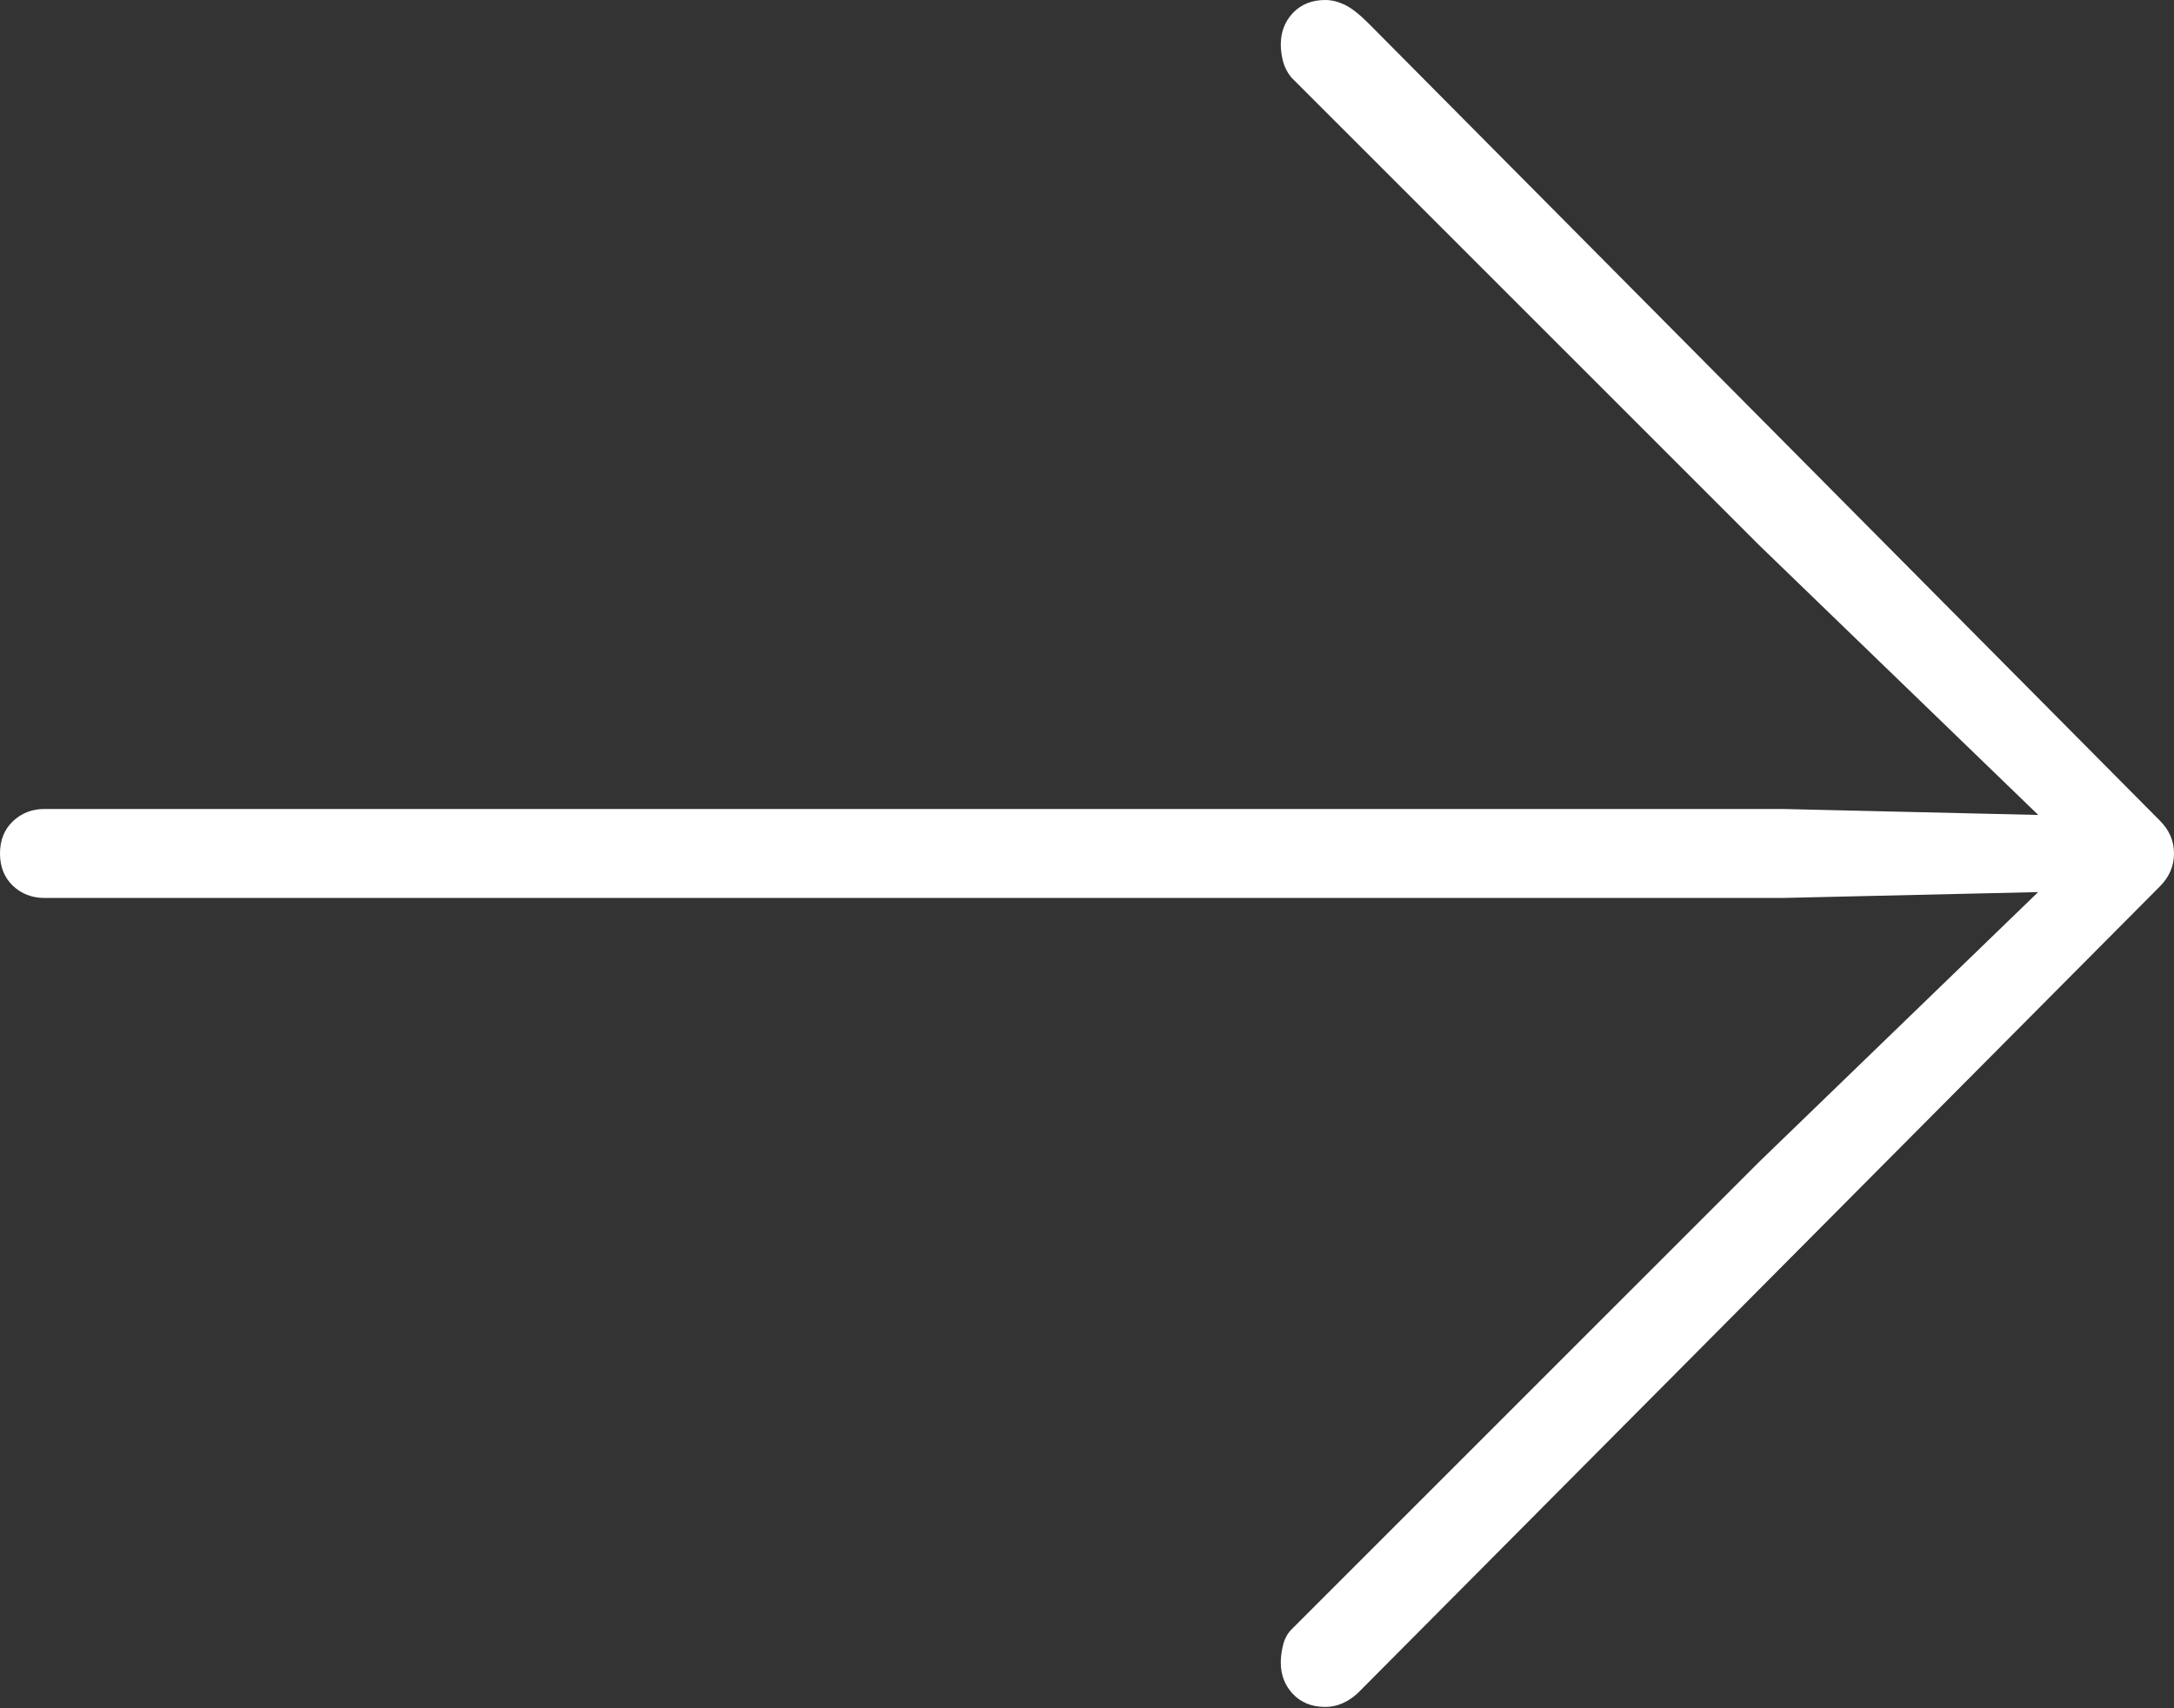 <?xml version="1.0" encoding="UTF-8"?>
<!--Generator: Apple Native CoreSVG 175-->
<!DOCTYPE svg
PUBLIC "-//W3C//DTD SVG 1.1//EN"
       "http://www.w3.org/Graphics/SVG/1.1/DTD/svg11.dtd">
<svg version="1.1" xmlns="http://www.w3.org/2000/svg" xmlns:xlink="http://www.w3.org/1999/xlink" width="18.135" height="14.248">
 <rect width="100%" height="100%" fill="#333333" stroke="none"/>
 <g>
  <rect height="14.248" opacity="0" width="18.135" x="0" y="0"/>
  <path d="M18.135 7.119Q18.135 6.963 18.018 6.846L11.416 0.195Q11.299 0.078 11.216 0.039Q11.133 0 11.055 0Q10.889 0 10.786 0.107Q10.684 0.215 10.684 0.371Q10.684 0.439 10.703 0.513Q10.723 0.586 10.771 0.645L14.678 4.551L17.305 7.09L17.402 6.807L14.873 6.748L0.371 6.748Q0.215 6.748 0.107 6.851Q0 6.953 0 7.119Q0 7.285 0.107 7.388Q0.215 7.49 0.371 7.49L14.873 7.49L17.402 7.432L17.305 7.148L14.678 9.688L10.771 13.594Q10.723 13.643 10.703 13.721Q10.684 13.799 10.684 13.867Q10.684 14.023 10.786 14.131Q10.889 14.238 11.055 14.238Q11.201 14.238 11.328 14.121L18.018 7.393Q18.135 7.275 18.135 7.119Z" fill="#ffffff"/>
 </g>
</svg>
